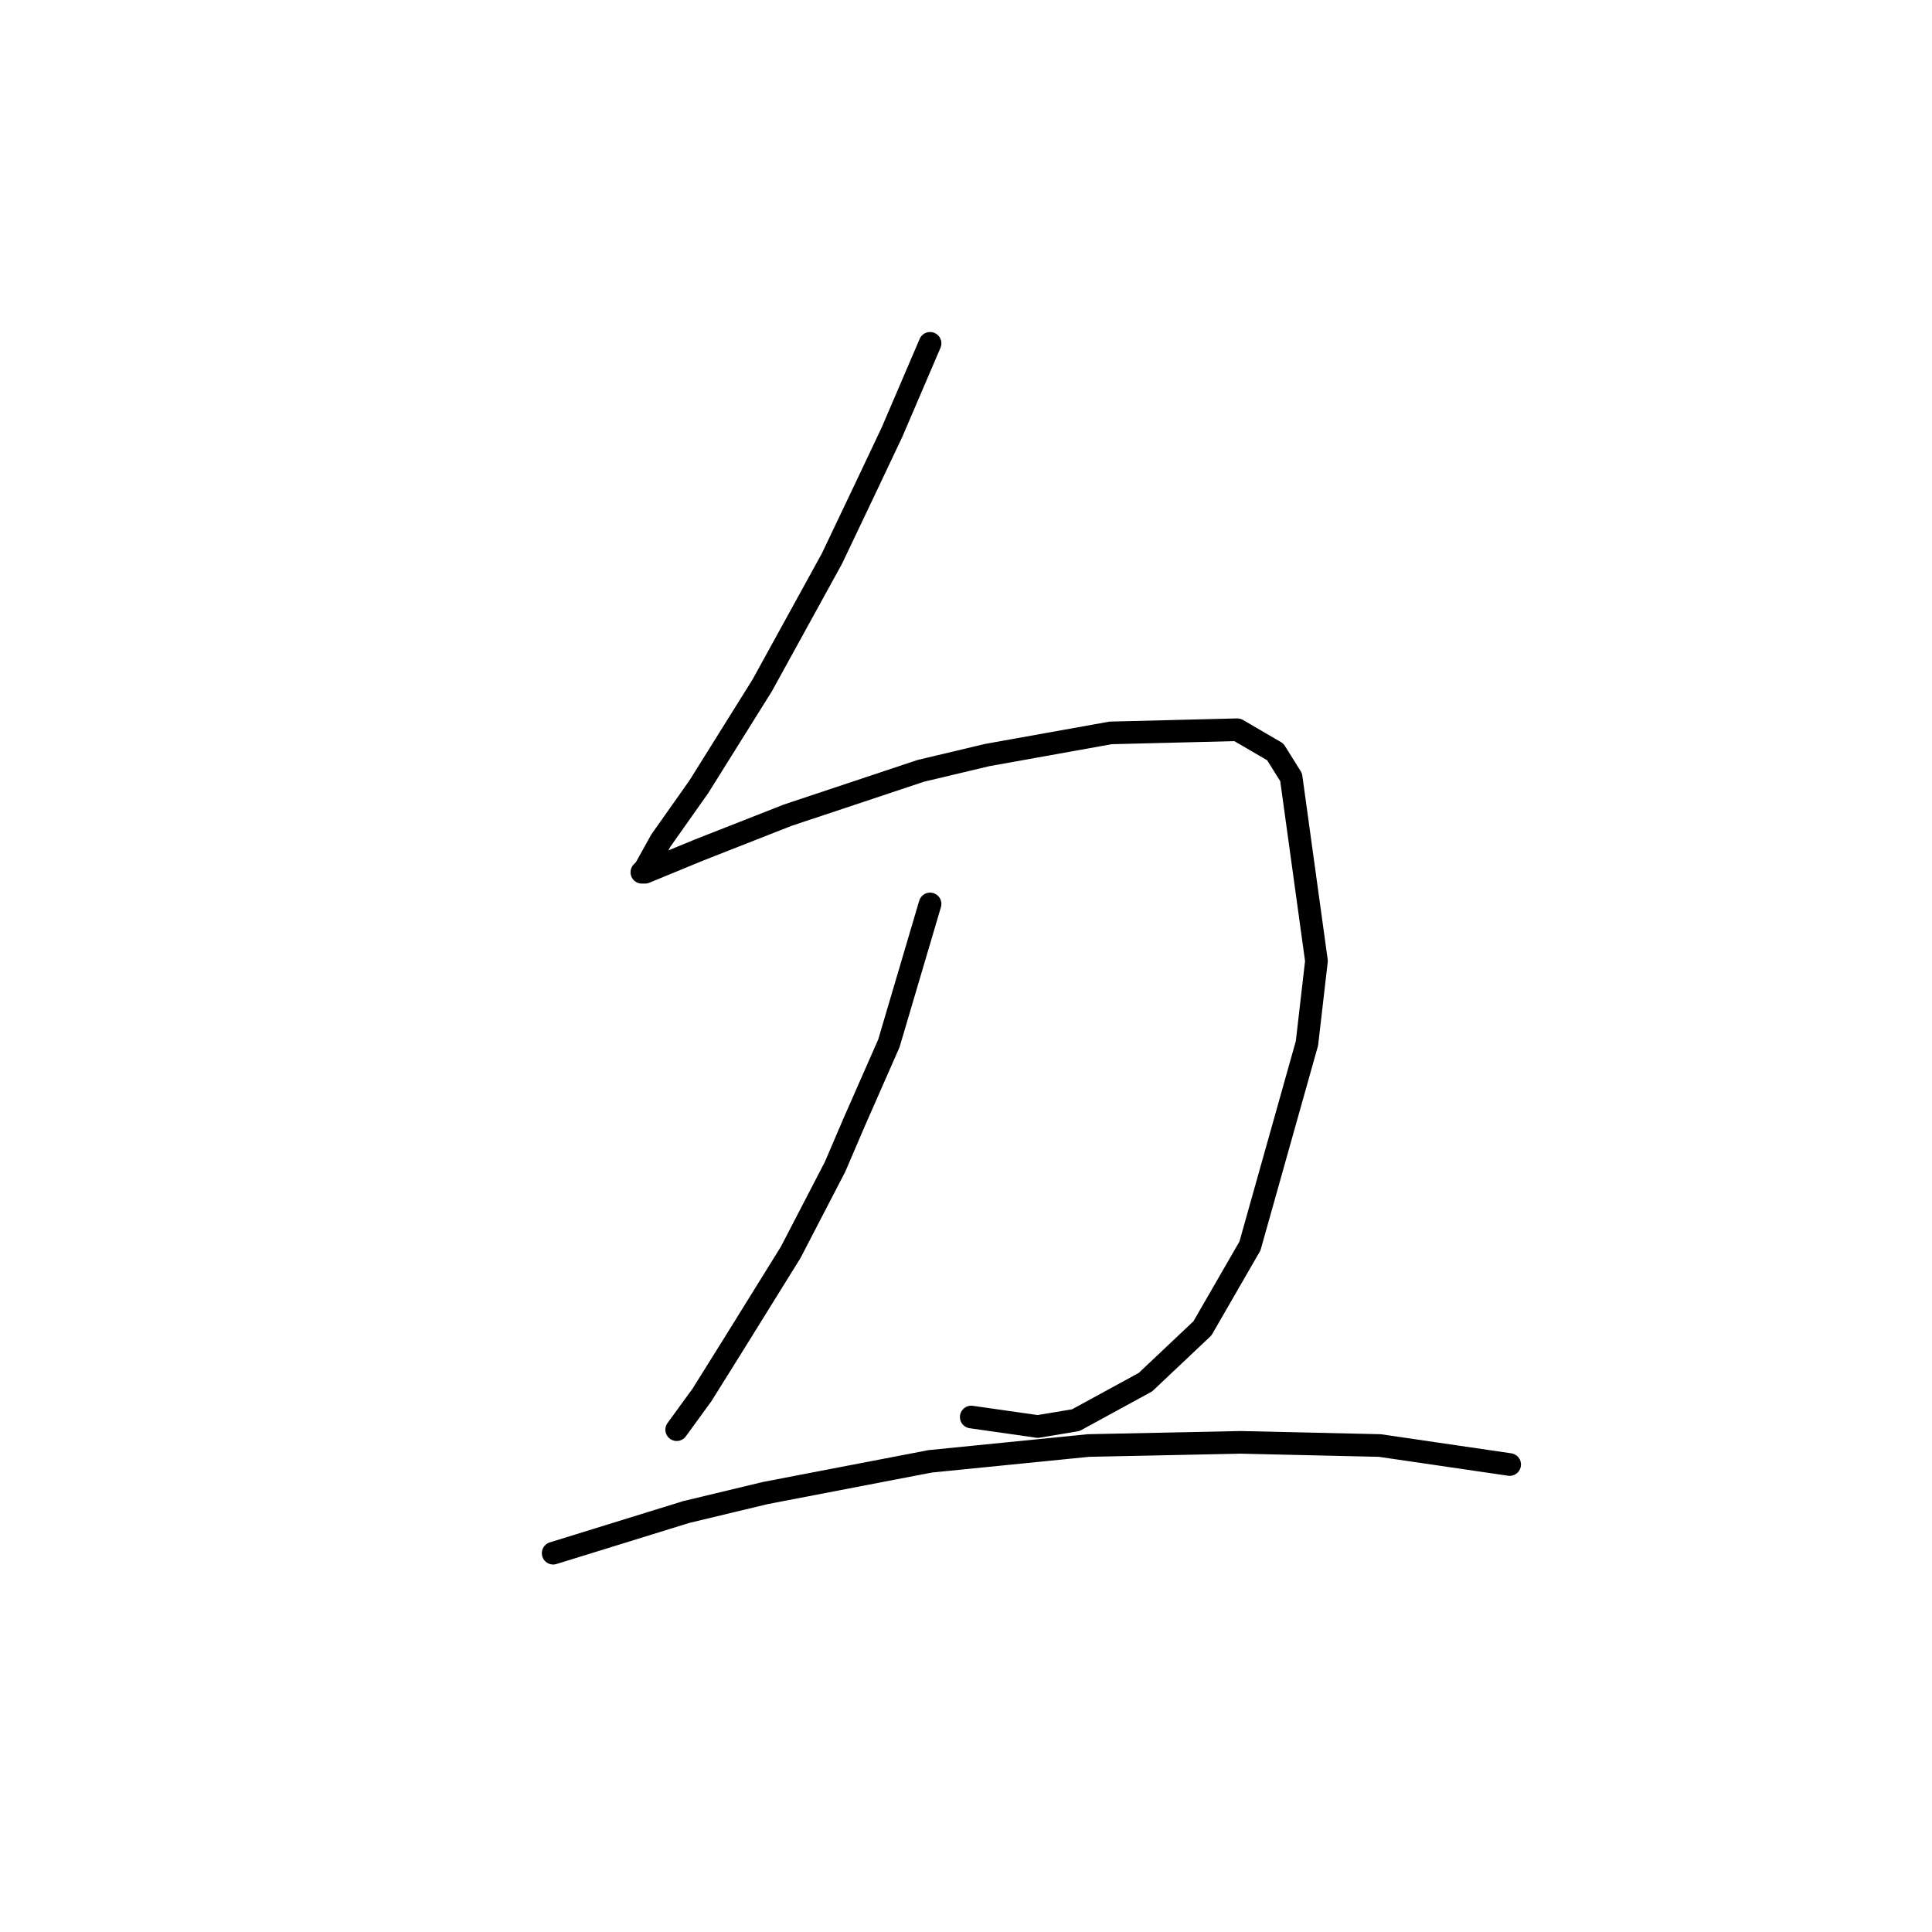 <?xml version="1.0" standalone="no"?>
    <svg width="256" height="256" xmlns="http://www.w3.org/2000/svg" version="1.1">
    <polyline stroke="black" stroke-width="3" stroke-linecap="round" fill="transparent" stroke-linejoin="round" points="123.239 45.495 118.203 57.245 114.426 65.219 110.229 74.032 100.996 90.819 92.603 104.248 87.567 111.382 85.469 115.159 85.049 115.579 85.469 115.579 92.603 112.641 104.354 108.025 121.98 102.15 130.793 100.051 147.16 97.114 163.946 96.694 168.982 99.632 171.081 102.989 174.438 127.33 173.179 138.241 165.625 165.1 159.33 176.011 151.776 183.145 142.543 188.181 137.507 189.021 128.694 187.762 128.694 187.762 " />
        <polyline stroke="black" stroke-width="3" stroke-linecap="round" fill="transparent" stroke-linejoin="round" points="123.239 119.776 117.783 138.241 113.167 148.733 110.649 154.608 104.773 165.939 97.219 178.109 93.023 184.824 89.665 189.44 89.665 189.44 " />
        <polyline stroke="black" stroke-width="3" stroke-linecap="round" fill="transparent" stroke-linejoin="round" points="73.298 205.807 90.924 200.352 101.416 197.834 123.239 193.637 144.222 191.539 164.366 191.119 182.831 191.539 200.038 194.057 200.038 194.057 " />
        </svg>